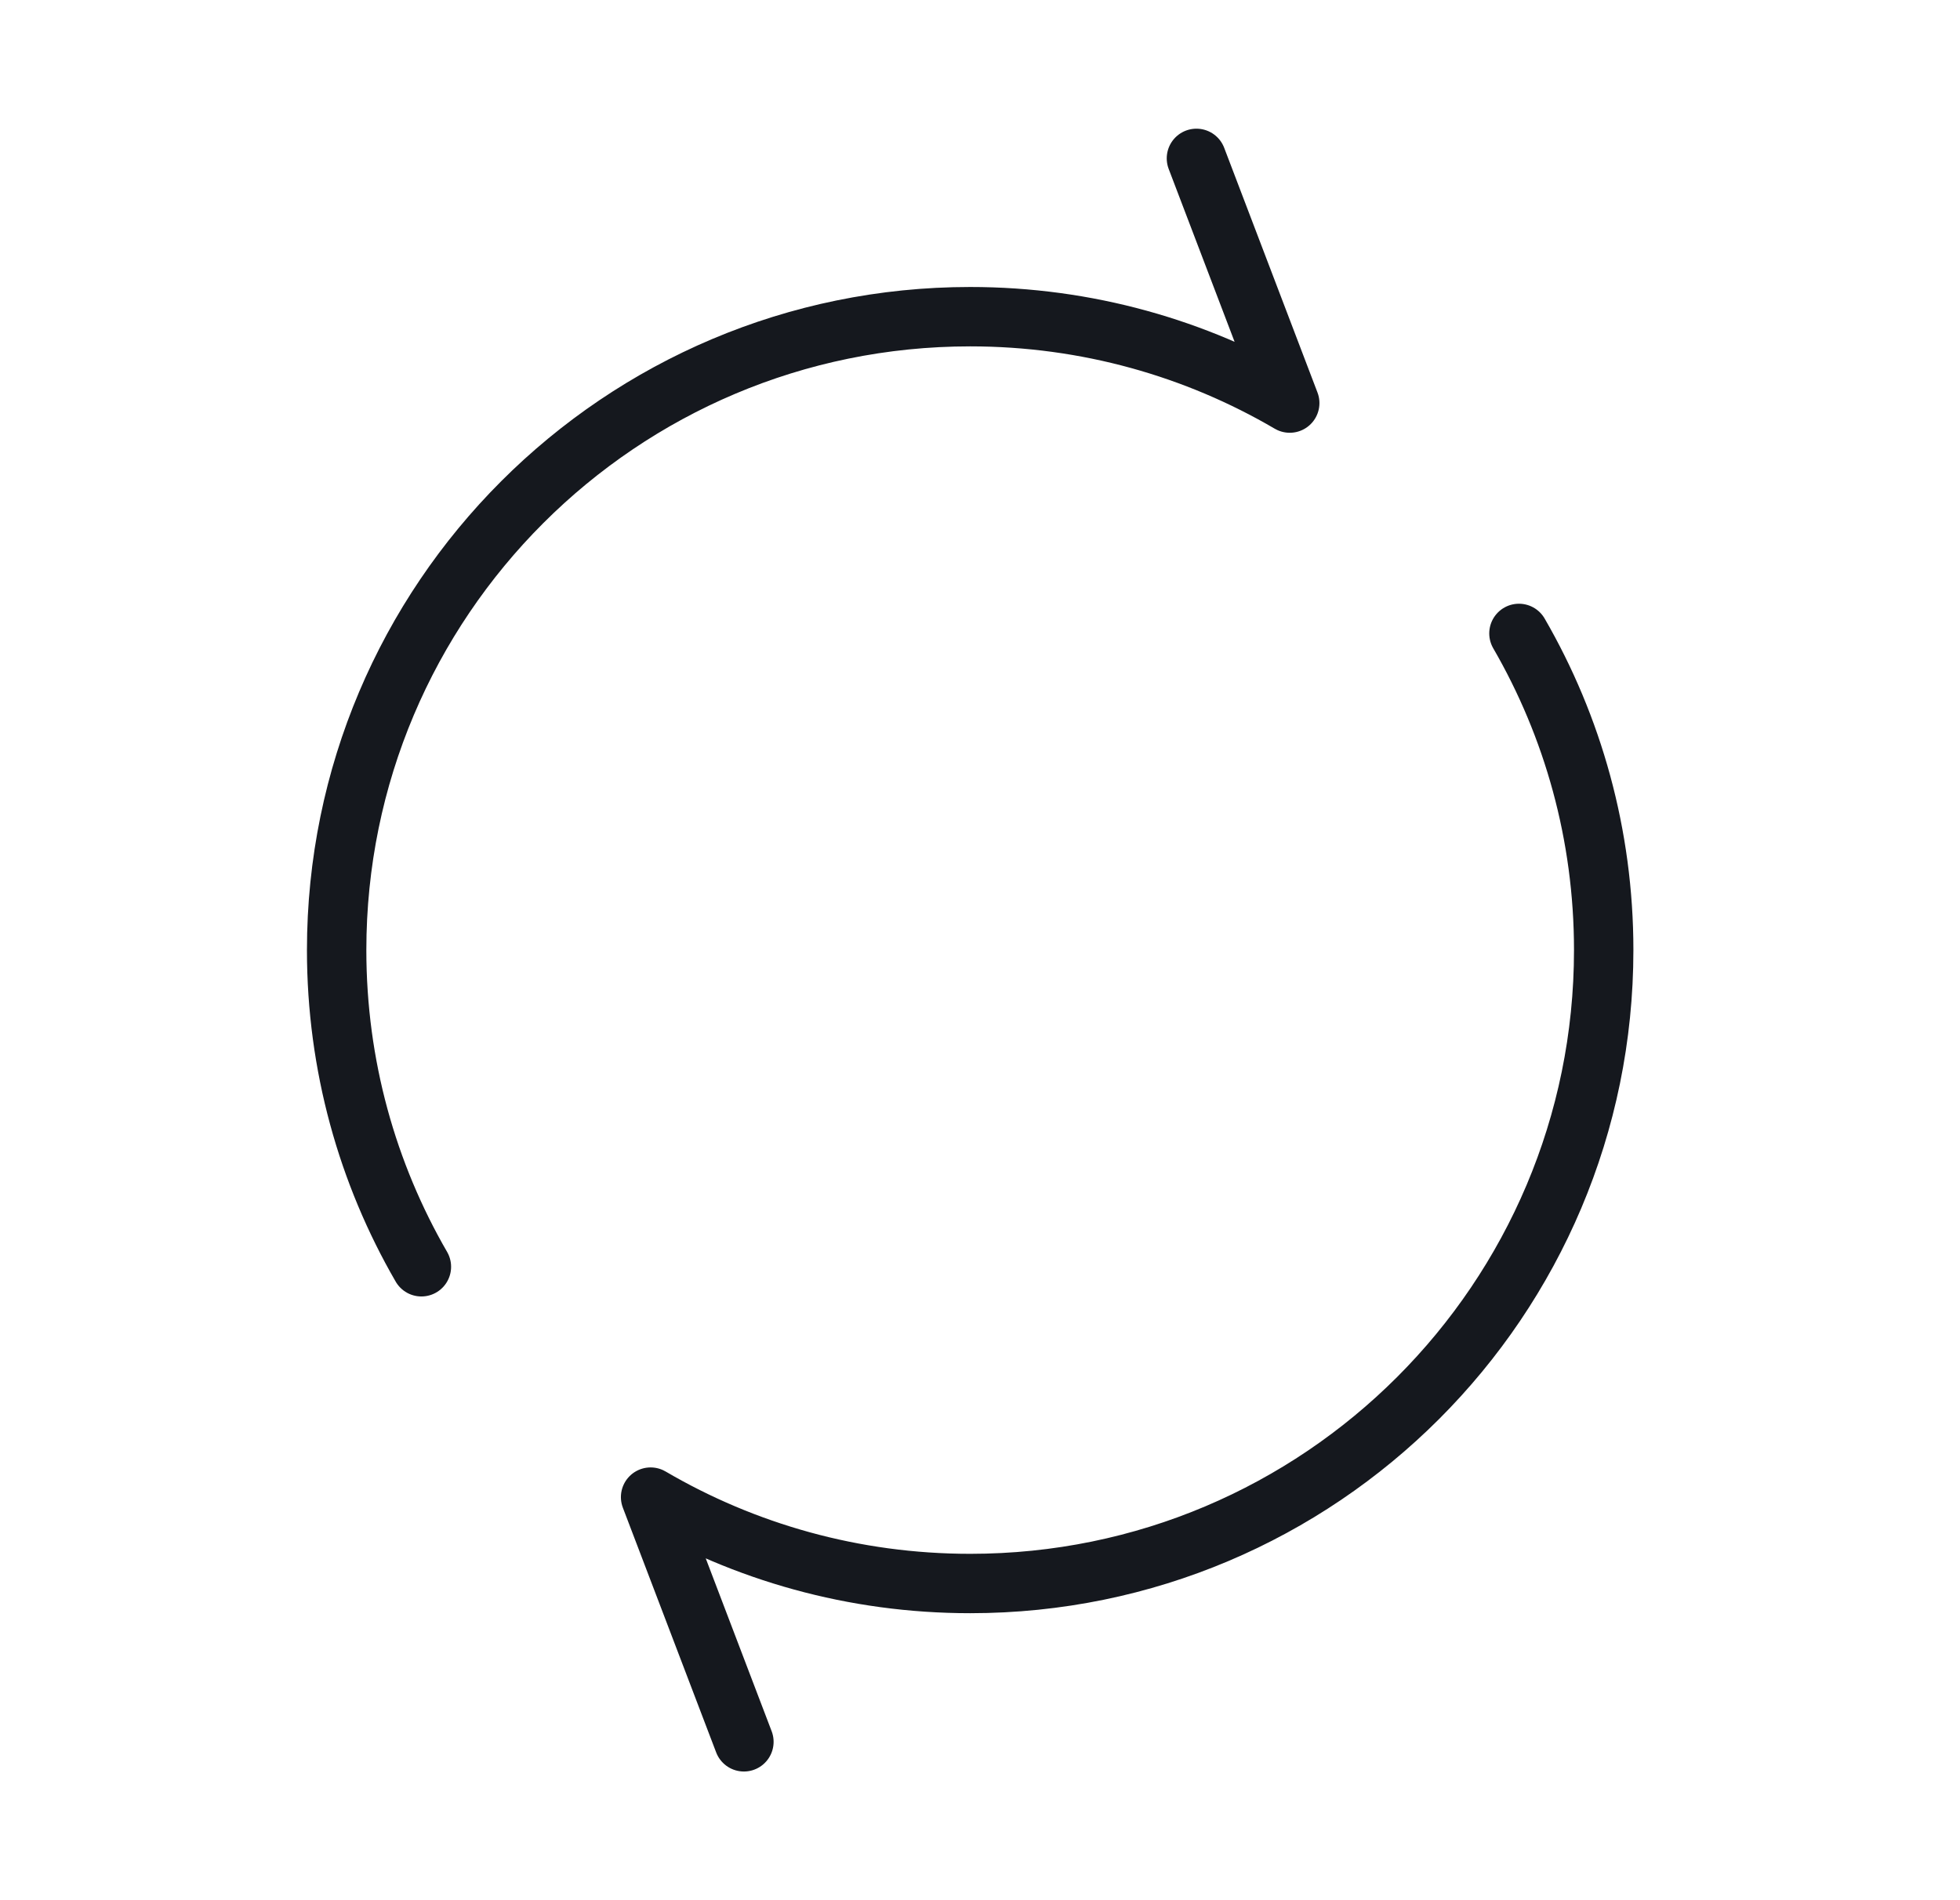 <svg width="33" height="32" viewBox="0 0 33 32" fill="none" xmlns="http://www.w3.org/2000/svg">
<path d="M20.144 2.667L21.715 6.788C20.136 5.863 18.297 5.333 16.335 5.333C10.444 5.333 5.668 10.109 5.668 16C5.668 17.943 6.187 19.764 7.095 21.333M12.525 29.333L10.954 25.212C12.534 26.137 14.372 26.667 16.335 26.667C22.226 26.667 27.001 21.891 27.001 16C27.001 14.057 26.482 12.236 25.574 10.667" stroke="#15181E" stroke-linecap="round" stroke-linejoin="round"/>
</svg>

